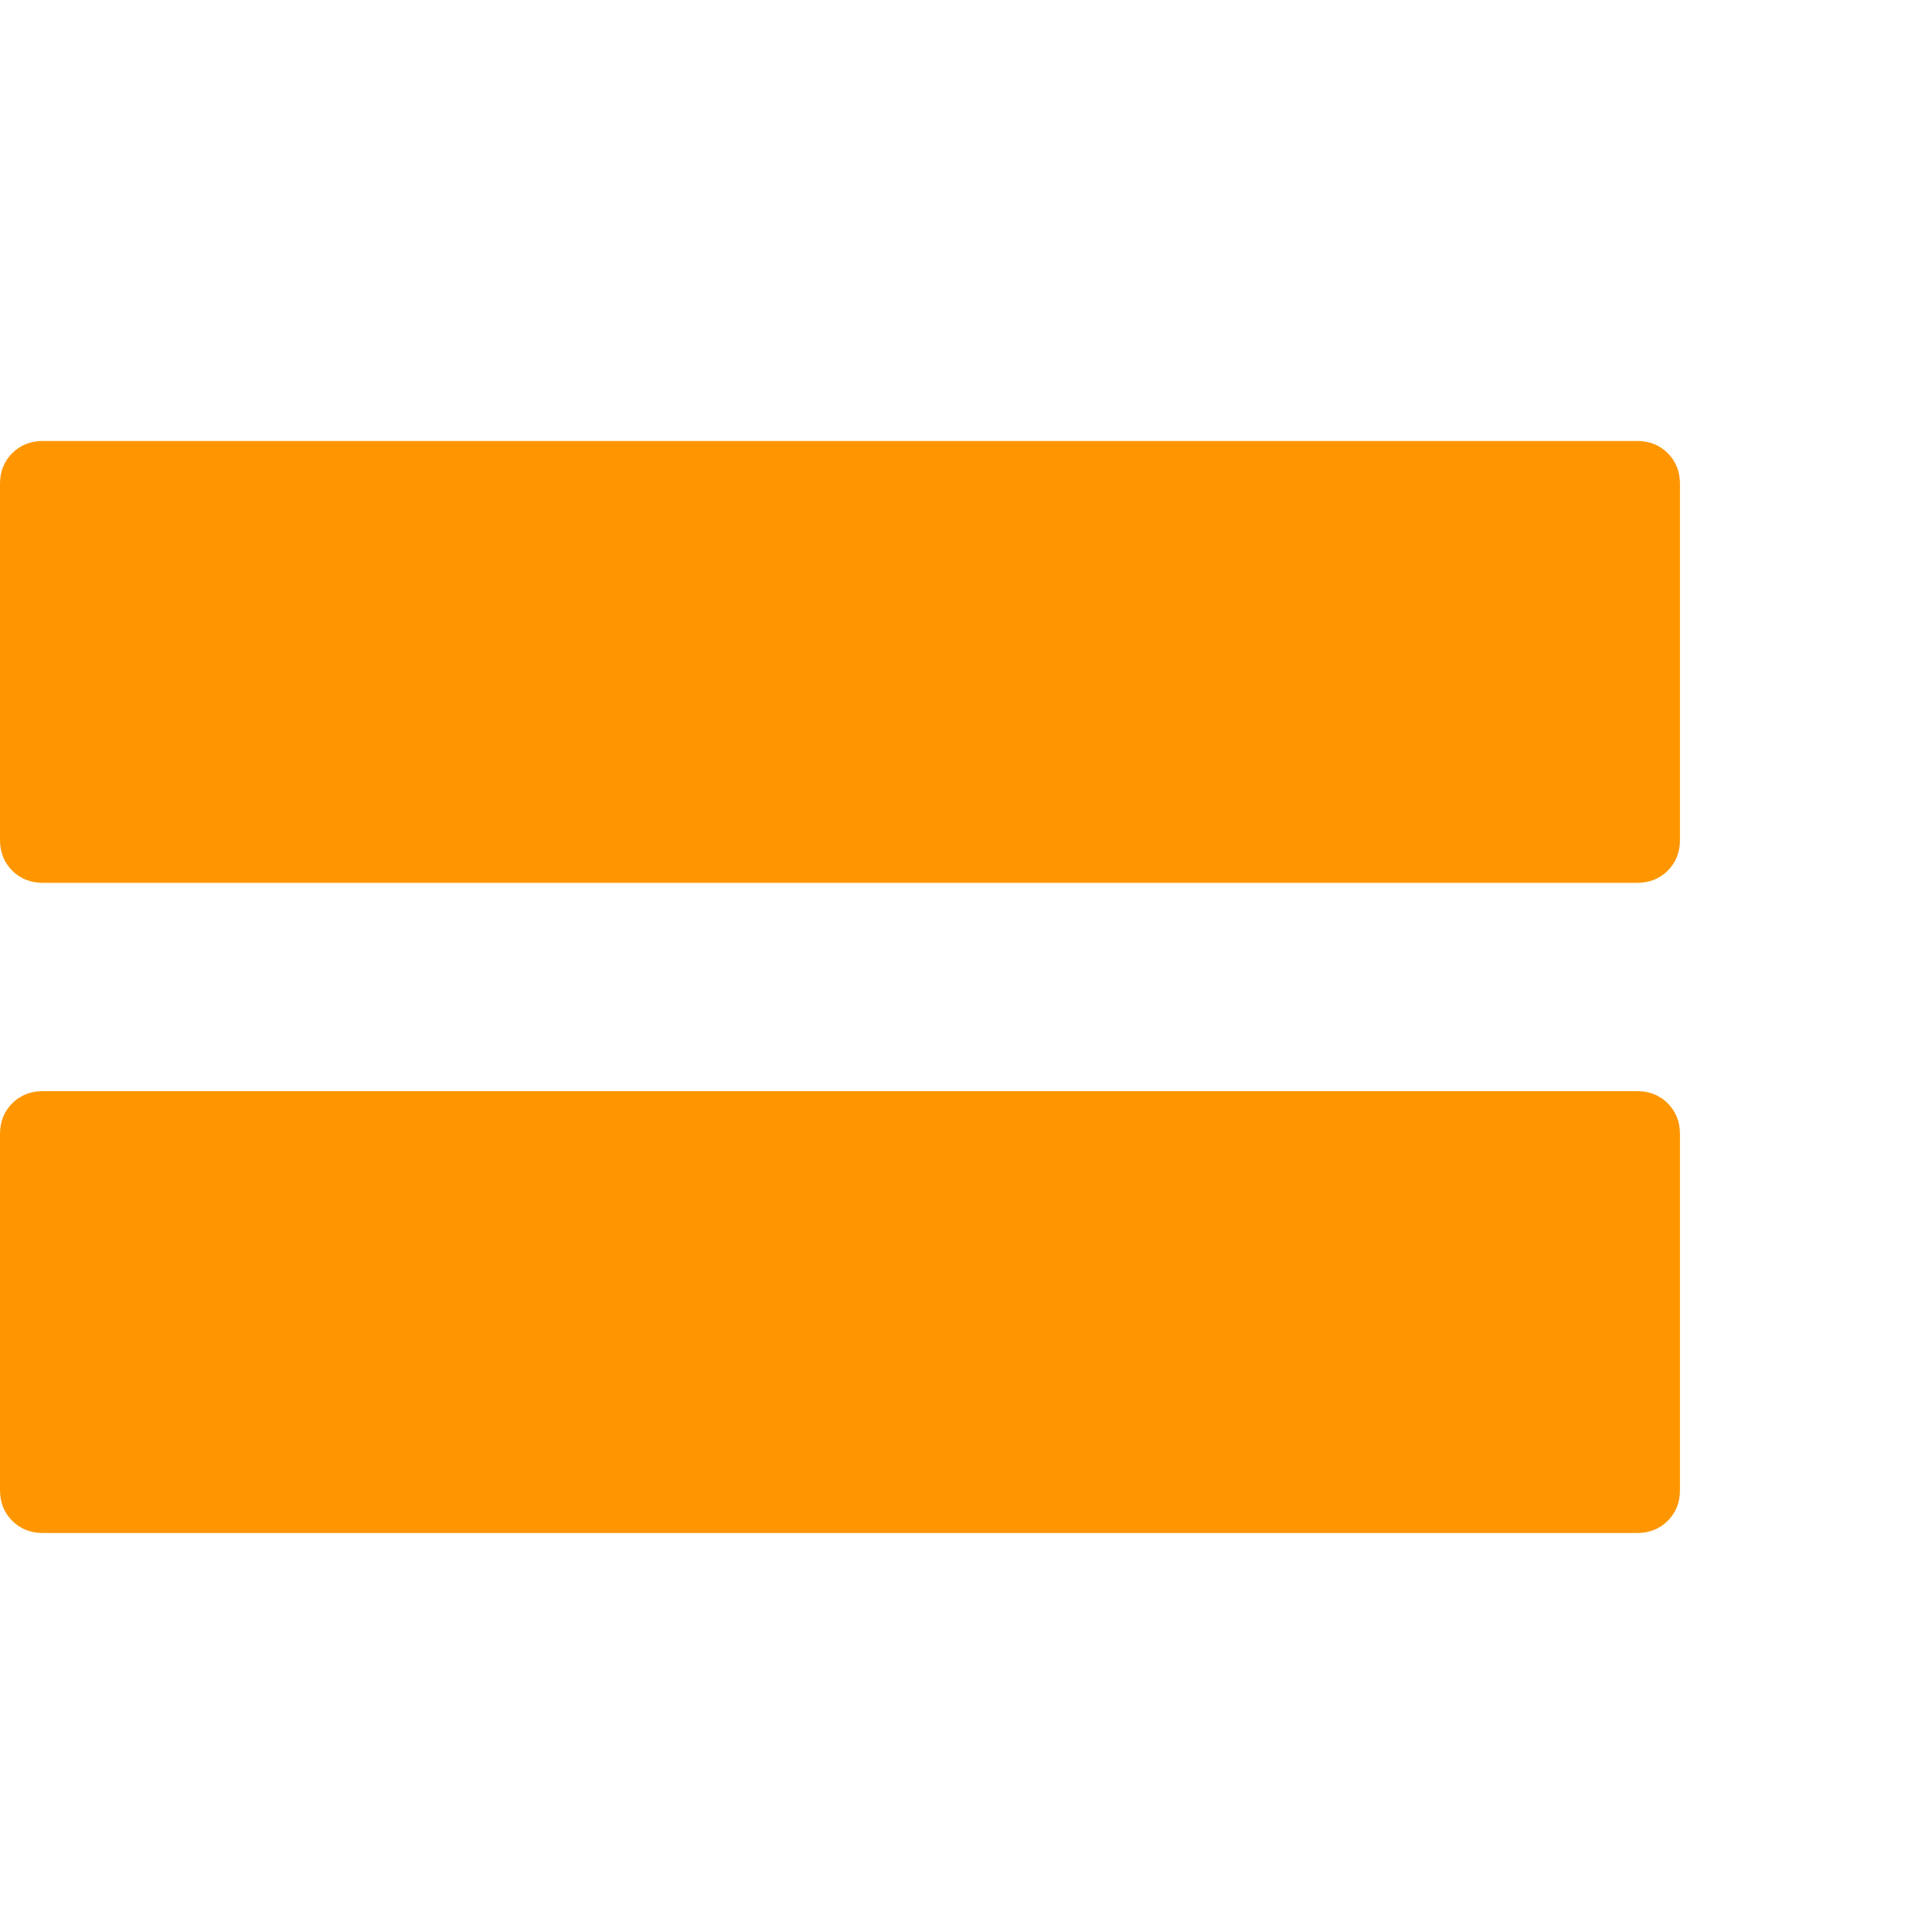 <svg version="1.1" xmlns="http://www.w3.org/2000/svg" style="fill:rgba(0,0,0,1.0)" width="256" height="256" viewBox="0 0 35.938 21.094"><path fill="rgb(255, 150, 0)" d="M0.797 9 C0.568 9 0.378 8.924 0.227 8.773 C0.076 8.622 0 8.432 0 8.203 L0 1.578 C0 1.349 0.076 1.159 0.227 1.008 C0.378 0.857 0.568 0.781 0.797 0.781 L30.453 0.781 C30.682 0.781 30.872 0.857 31.023 1.008 C31.174 1.159 31.25 1.349 31.25 1.578 L31.25 8.203 C31.25 8.432 31.174 8.622 31.023 8.773 C30.872 8.924 30.682 9 30.453 9 Z M0.797 21.094 C0.568 21.094 0.378 21.018 0.227 20.867 C0.076 20.716 0 20.526 0 20.297 L0 13.672 C0 13.443 0.076 13.253 0.227 13.102 C0.378 12.951 0.568 12.875 0.797 12.875 L30.453 12.875 C30.682 12.875 30.872 12.951 31.023 13.102 C31.174 13.253 31.25 13.443 31.25 13.672 L31.25 20.297 C31.25 20.526 31.174 20.716 31.023 20.867 C30.872 21.018 30.682 21.094 30.453 21.094 Z M35.938 21.875" /></svg>